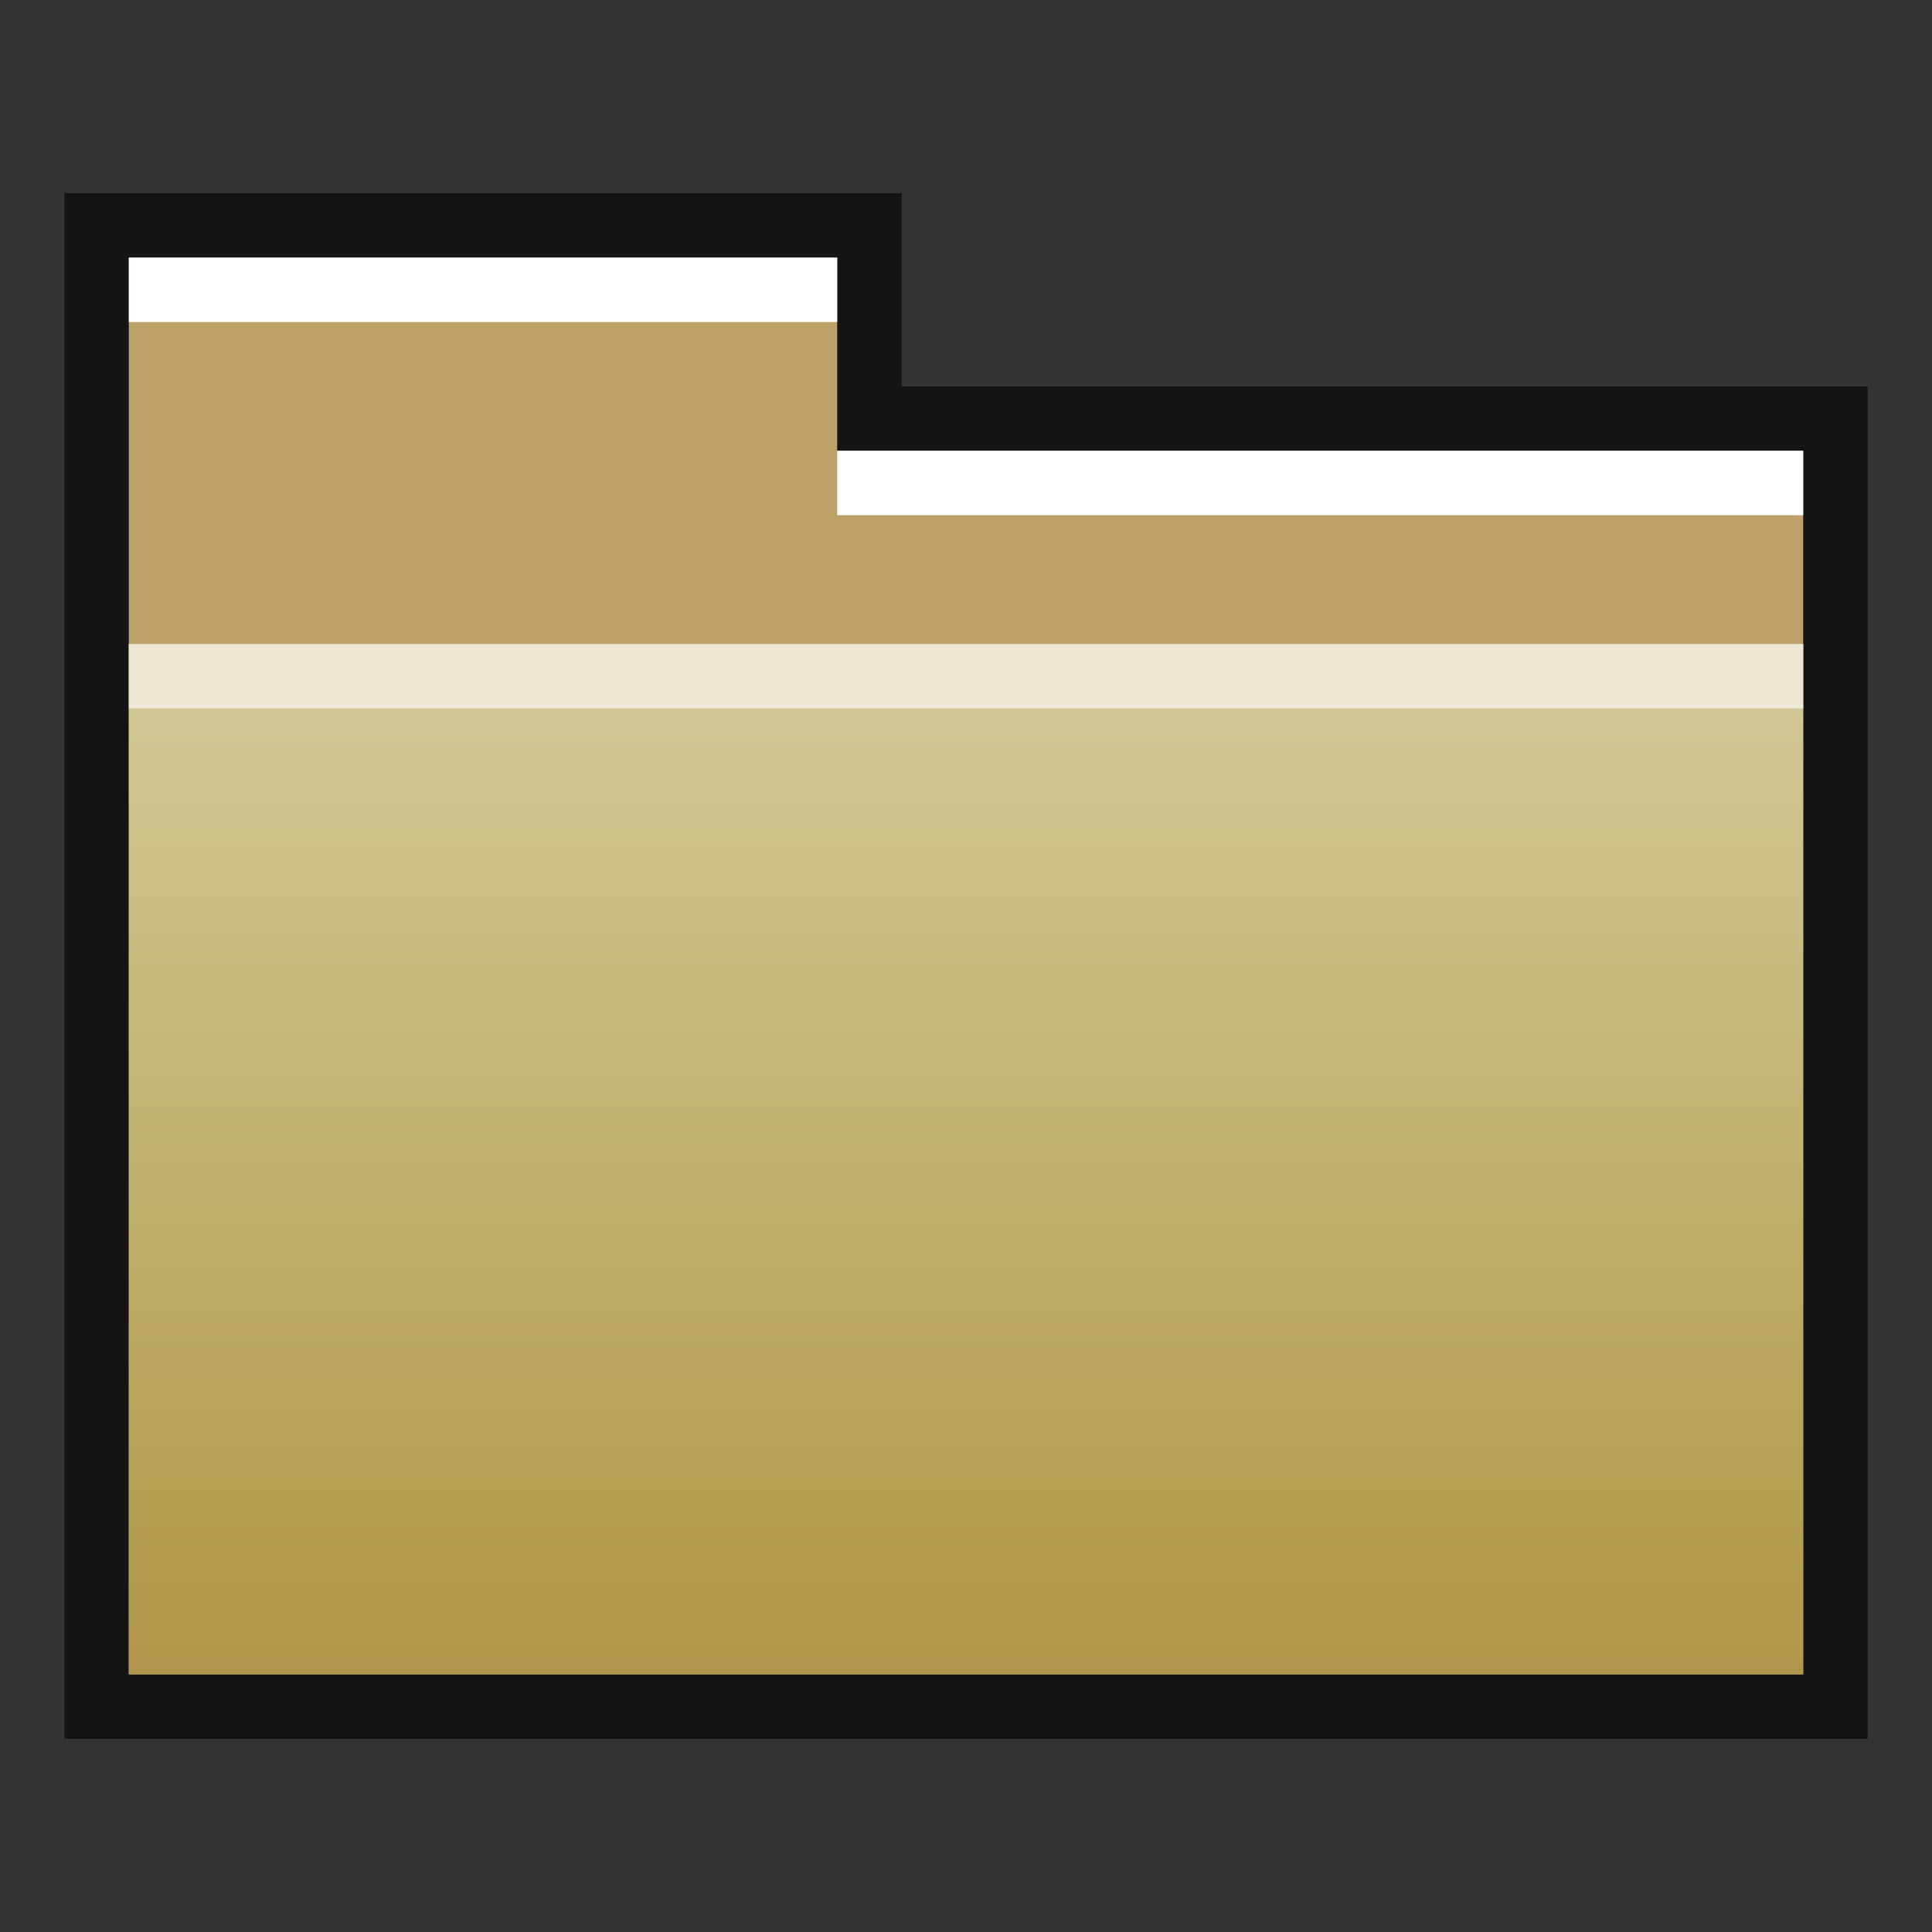 <?xml version="1.0" encoding="UTF-8"?>
<!DOCTYPE svg PUBLIC "-//W3C//DTD SVG 1.1 Tiny//EN" "http://www.w3.org/Graphics/SVG/1.1/DTD/svg11-tiny.dtd">
<svg baseProfile="tiny" height="30" viewBox="0 0 30 30" width="30" xmlns="http://www.w3.org/2000/svg" xmlns:xlink="http://www.w3.org/1999/xlink">
<rect x="0" y="0" width="30" height="30" fill="#333333" stroke="none"/>
<g>
<polygon fill-opacity="0.6" points="1,27 1,3 14,3 14,6 29,6 29,27 " stroke-opacity="0.6"/>
<polygon fill="#BEA069" points="13,7 13,4 2,4 2,26 28,26 28,7 "/>
<rect fill="#FFFFFF" height="1" width="15" x="13" y="7"/>
<rect fill="#FFFFFF" height="1" width="11" x="2" y="4"/>
<rect fill="url(#SVGID_1_)" height="16" width="26" x="2" y="10"/>
<rect fill="#FFFFFF" fill-opacity="0.6" height="1" stroke-opacity="0.6" width="26" x="2" y="10"/>
<rect fill="none" height="30" width="30"/>
<defs>
<linearGradient gradientUnits="userSpaceOnUse" id="SVGID_1_" x1="14.999" x2="14.999" y1="10.719" y2="25.889">
<stop offset="0" style="stop-color:#D2C896"/>
<stop offset="0.909" style="stop-color:#B39C4D"/>
<stop offset="1" style="stop-color:#B3964D"/>
</linearGradient>
</defs>
</g>
</svg>
